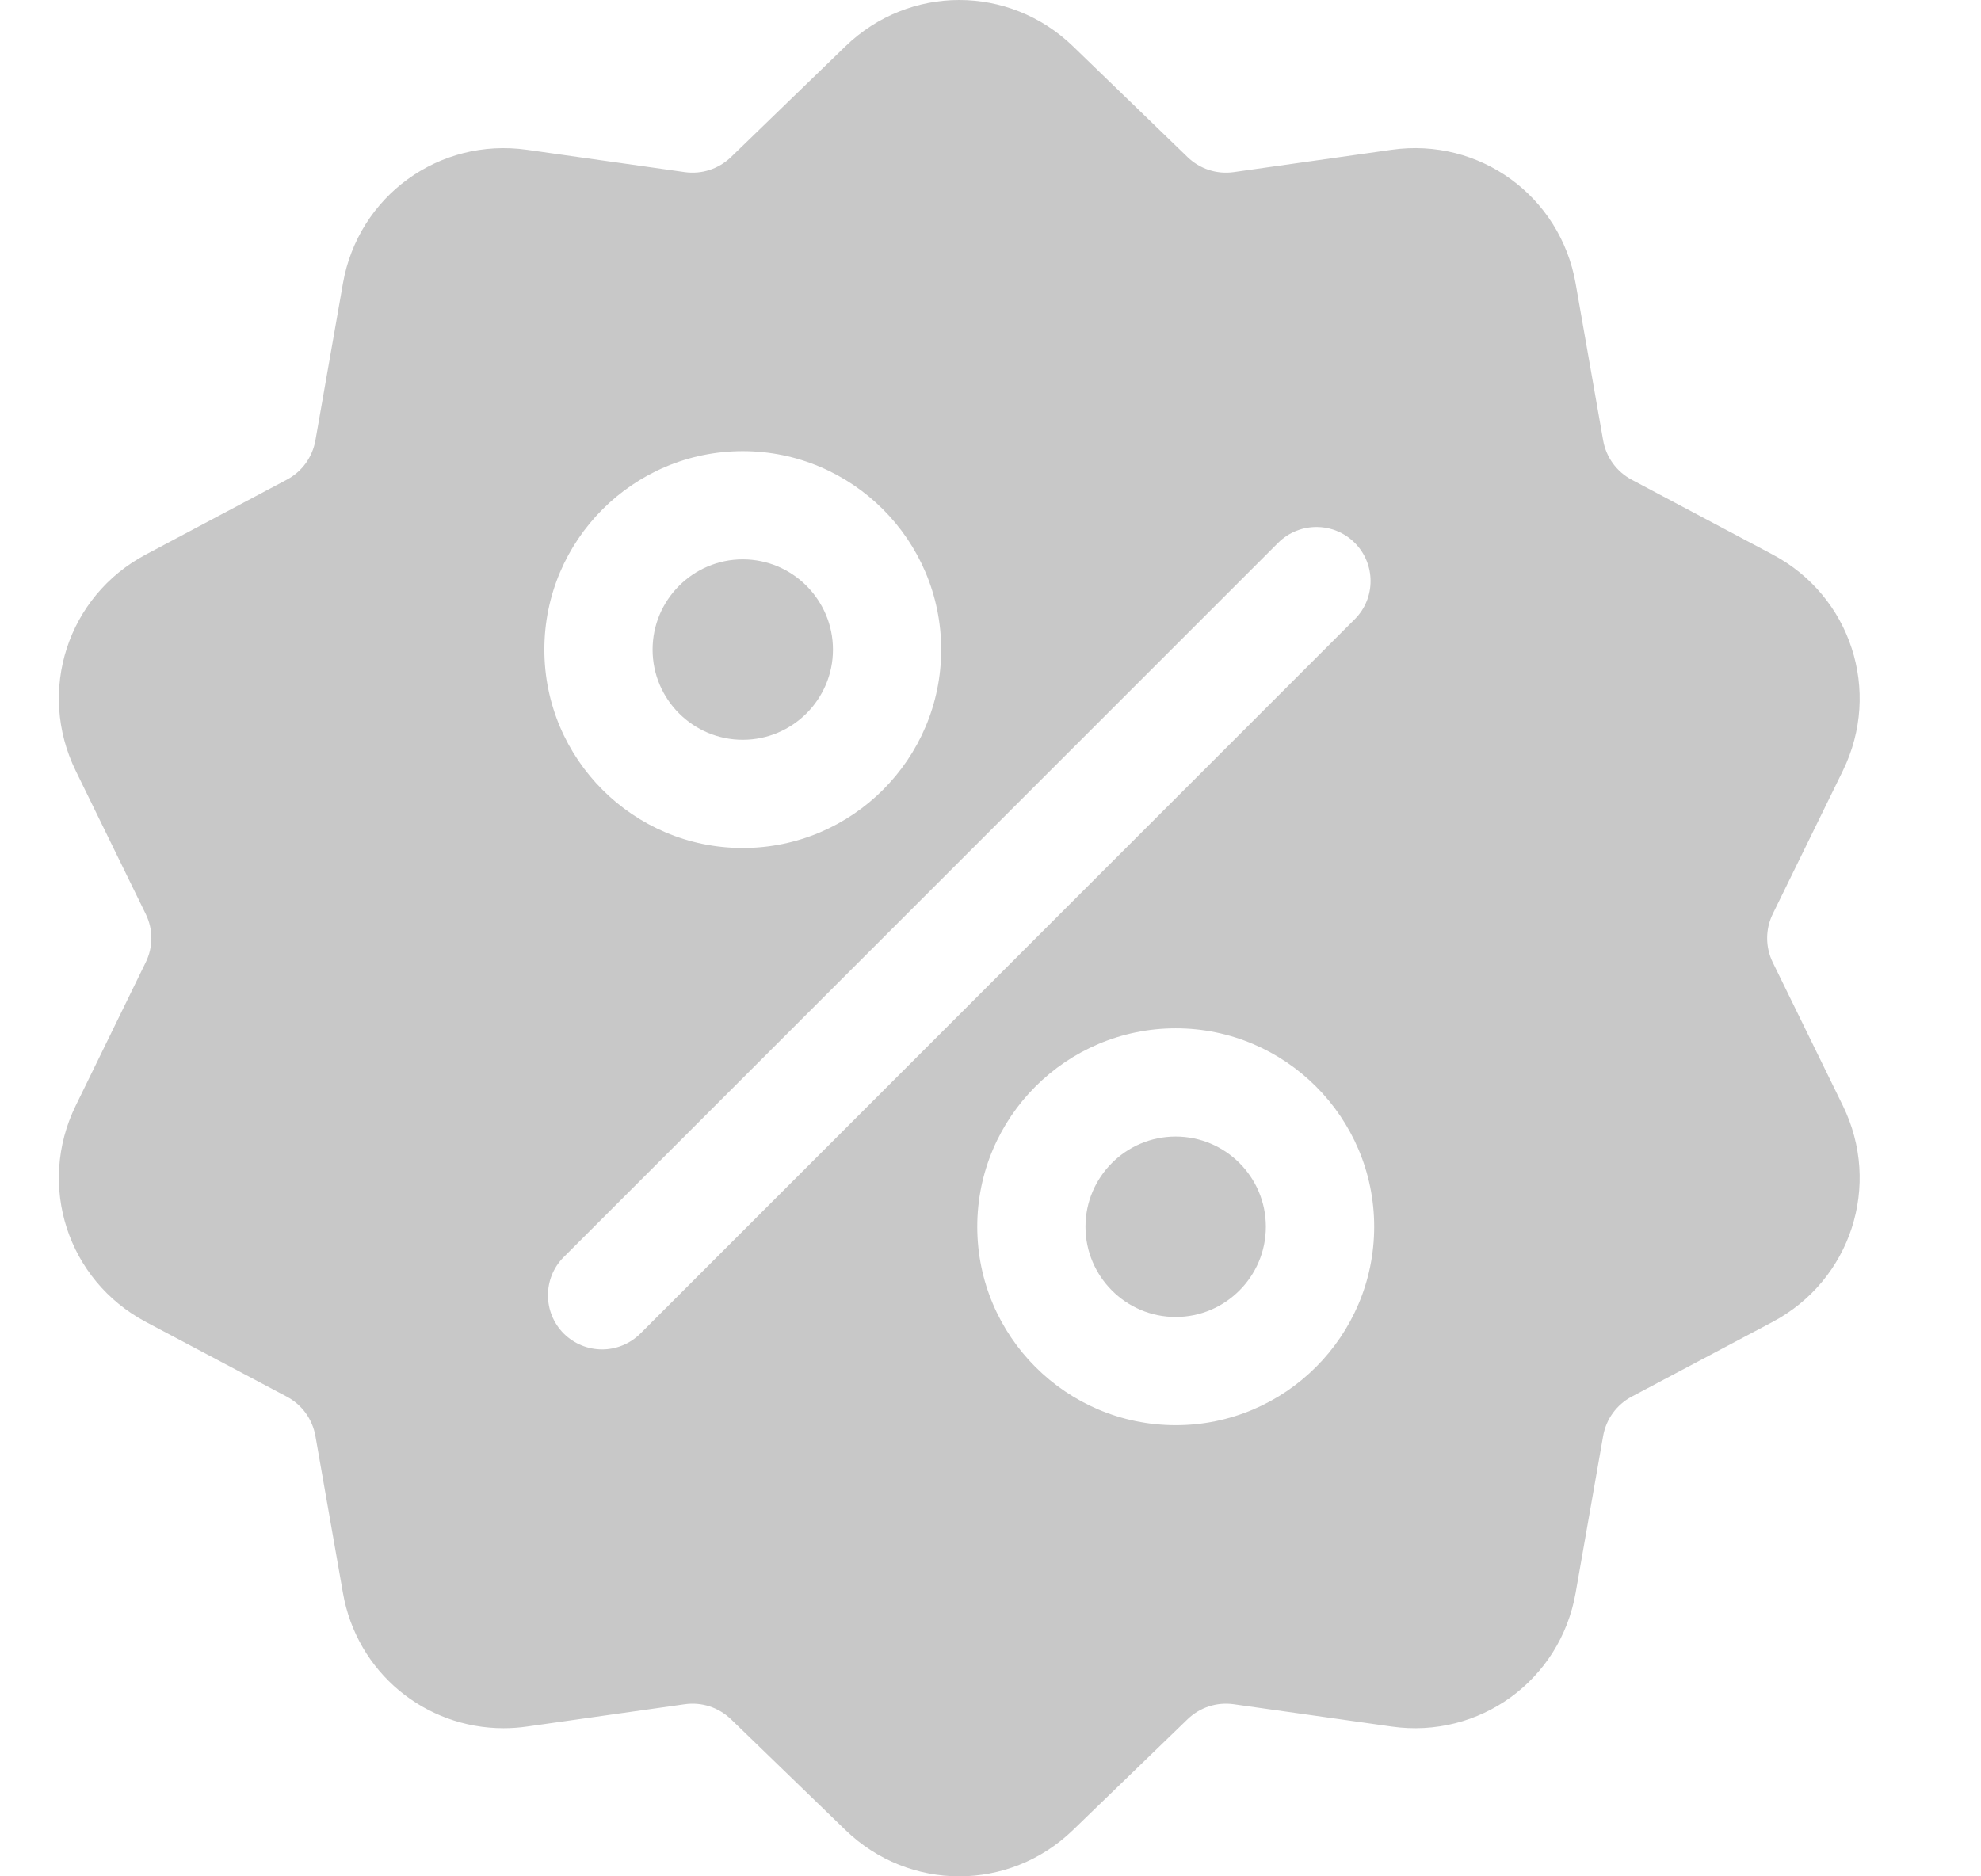 <svg width="19" height="18" viewBox="0 0 19 18" fill="none" xmlns="http://www.w3.org/2000/svg">
<g clip-path="url(#clip0_2039_142418)">
<path d="M17.003 9.233C16.931 9.085 16.931 8.915 17.003 8.767L17.675 7.394C18.049 6.629 17.752 5.717 17 5.319L15.65 4.602C15.505 4.525 15.405 4.387 15.376 4.225L15.112 2.719C14.965 1.881 14.19 1.317 13.347 1.437L11.833 1.651C11.67 1.674 11.508 1.621 11.39 1.507L10.291 0.444C9.679 -0.148 8.721 -0.148 8.109 0.444L7.011 1.507C6.892 1.621 6.731 1.674 6.567 1.651L5.054 1.437C4.211 1.318 3.436 1.881 3.289 2.719L3.025 4.225C2.996 4.387 2.896 4.525 2.75 4.602L1.4 5.319C0.648 5.717 0.352 6.629 0.726 7.394L1.397 8.767C1.47 8.915 1.47 9.085 1.397 9.233L0.726 10.607C0.352 11.371 0.648 12.283 1.4 12.682L2.75 13.398C2.896 13.475 2.996 13.613 3.025 13.775L3.289 15.281C3.422 16.044 4.077 16.579 4.829 16.579C4.903 16.579 4.978 16.574 5.054 16.563L6.567 16.349C6.731 16.326 6.892 16.379 7.011 16.493L8.109 17.556C8.415 17.852 8.808 18 9.2 18C9.593 18 9.985 17.852 10.291 17.556L11.39 16.493C11.508 16.379 11.67 16.326 11.833 16.349L13.347 16.563C14.19 16.683 14.965 16.119 15.112 15.281L15.376 13.775C15.405 13.613 15.505 13.475 15.65 13.398L17 12.682C17.752 12.283 18.049 11.371 17.675 10.607L17.003 9.233ZM7.124 4.328C8.173 4.328 9.027 5.182 9.027 6.232C9.027 7.281 8.173 8.135 7.124 8.135C6.074 8.135 5.221 7.281 5.221 6.232C5.221 5.182 6.074 4.328 7.124 4.328ZM6.142 12.793C6.04 12.894 5.907 12.945 5.775 12.945C5.642 12.945 5.509 12.894 5.407 12.793C5.205 12.59 5.205 12.261 5.407 12.059L12.259 5.207C12.462 5.005 12.79 5.005 12.993 5.207C13.196 5.41 13.196 5.739 12.993 5.941L6.142 12.793ZM11.277 13.672C10.227 13.672 9.373 12.818 9.373 11.768C9.373 10.719 10.227 9.865 11.277 9.865C12.326 9.865 13.18 10.719 13.18 11.768C13.18 12.818 12.326 13.672 11.277 13.672Z" fill="#C8C8C8"/>
<path d="M11.276 10.903C10.799 10.903 10.411 11.291 10.411 11.768C10.411 12.245 10.799 12.634 11.276 12.634C11.753 12.634 12.141 12.245 12.141 11.768C12.141 11.291 11.753 10.903 11.276 10.903Z" fill="#C8C8C8"/>
<path d="M7.124 5.366C6.647 5.366 6.259 5.755 6.259 6.232C6.259 6.709 6.647 7.097 7.124 7.097C7.601 7.097 7.989 6.709 7.989 6.232C7.989 5.755 7.601 5.366 7.124 5.366Z" fill="#C8C8C8"/>
</g>
<defs>
<clipPath id="clip0_2039_142418">
<rect width="18" height="18" fill="white" transform="translate(0.2)"/>
</clipPath>
</defs>
</svg>
